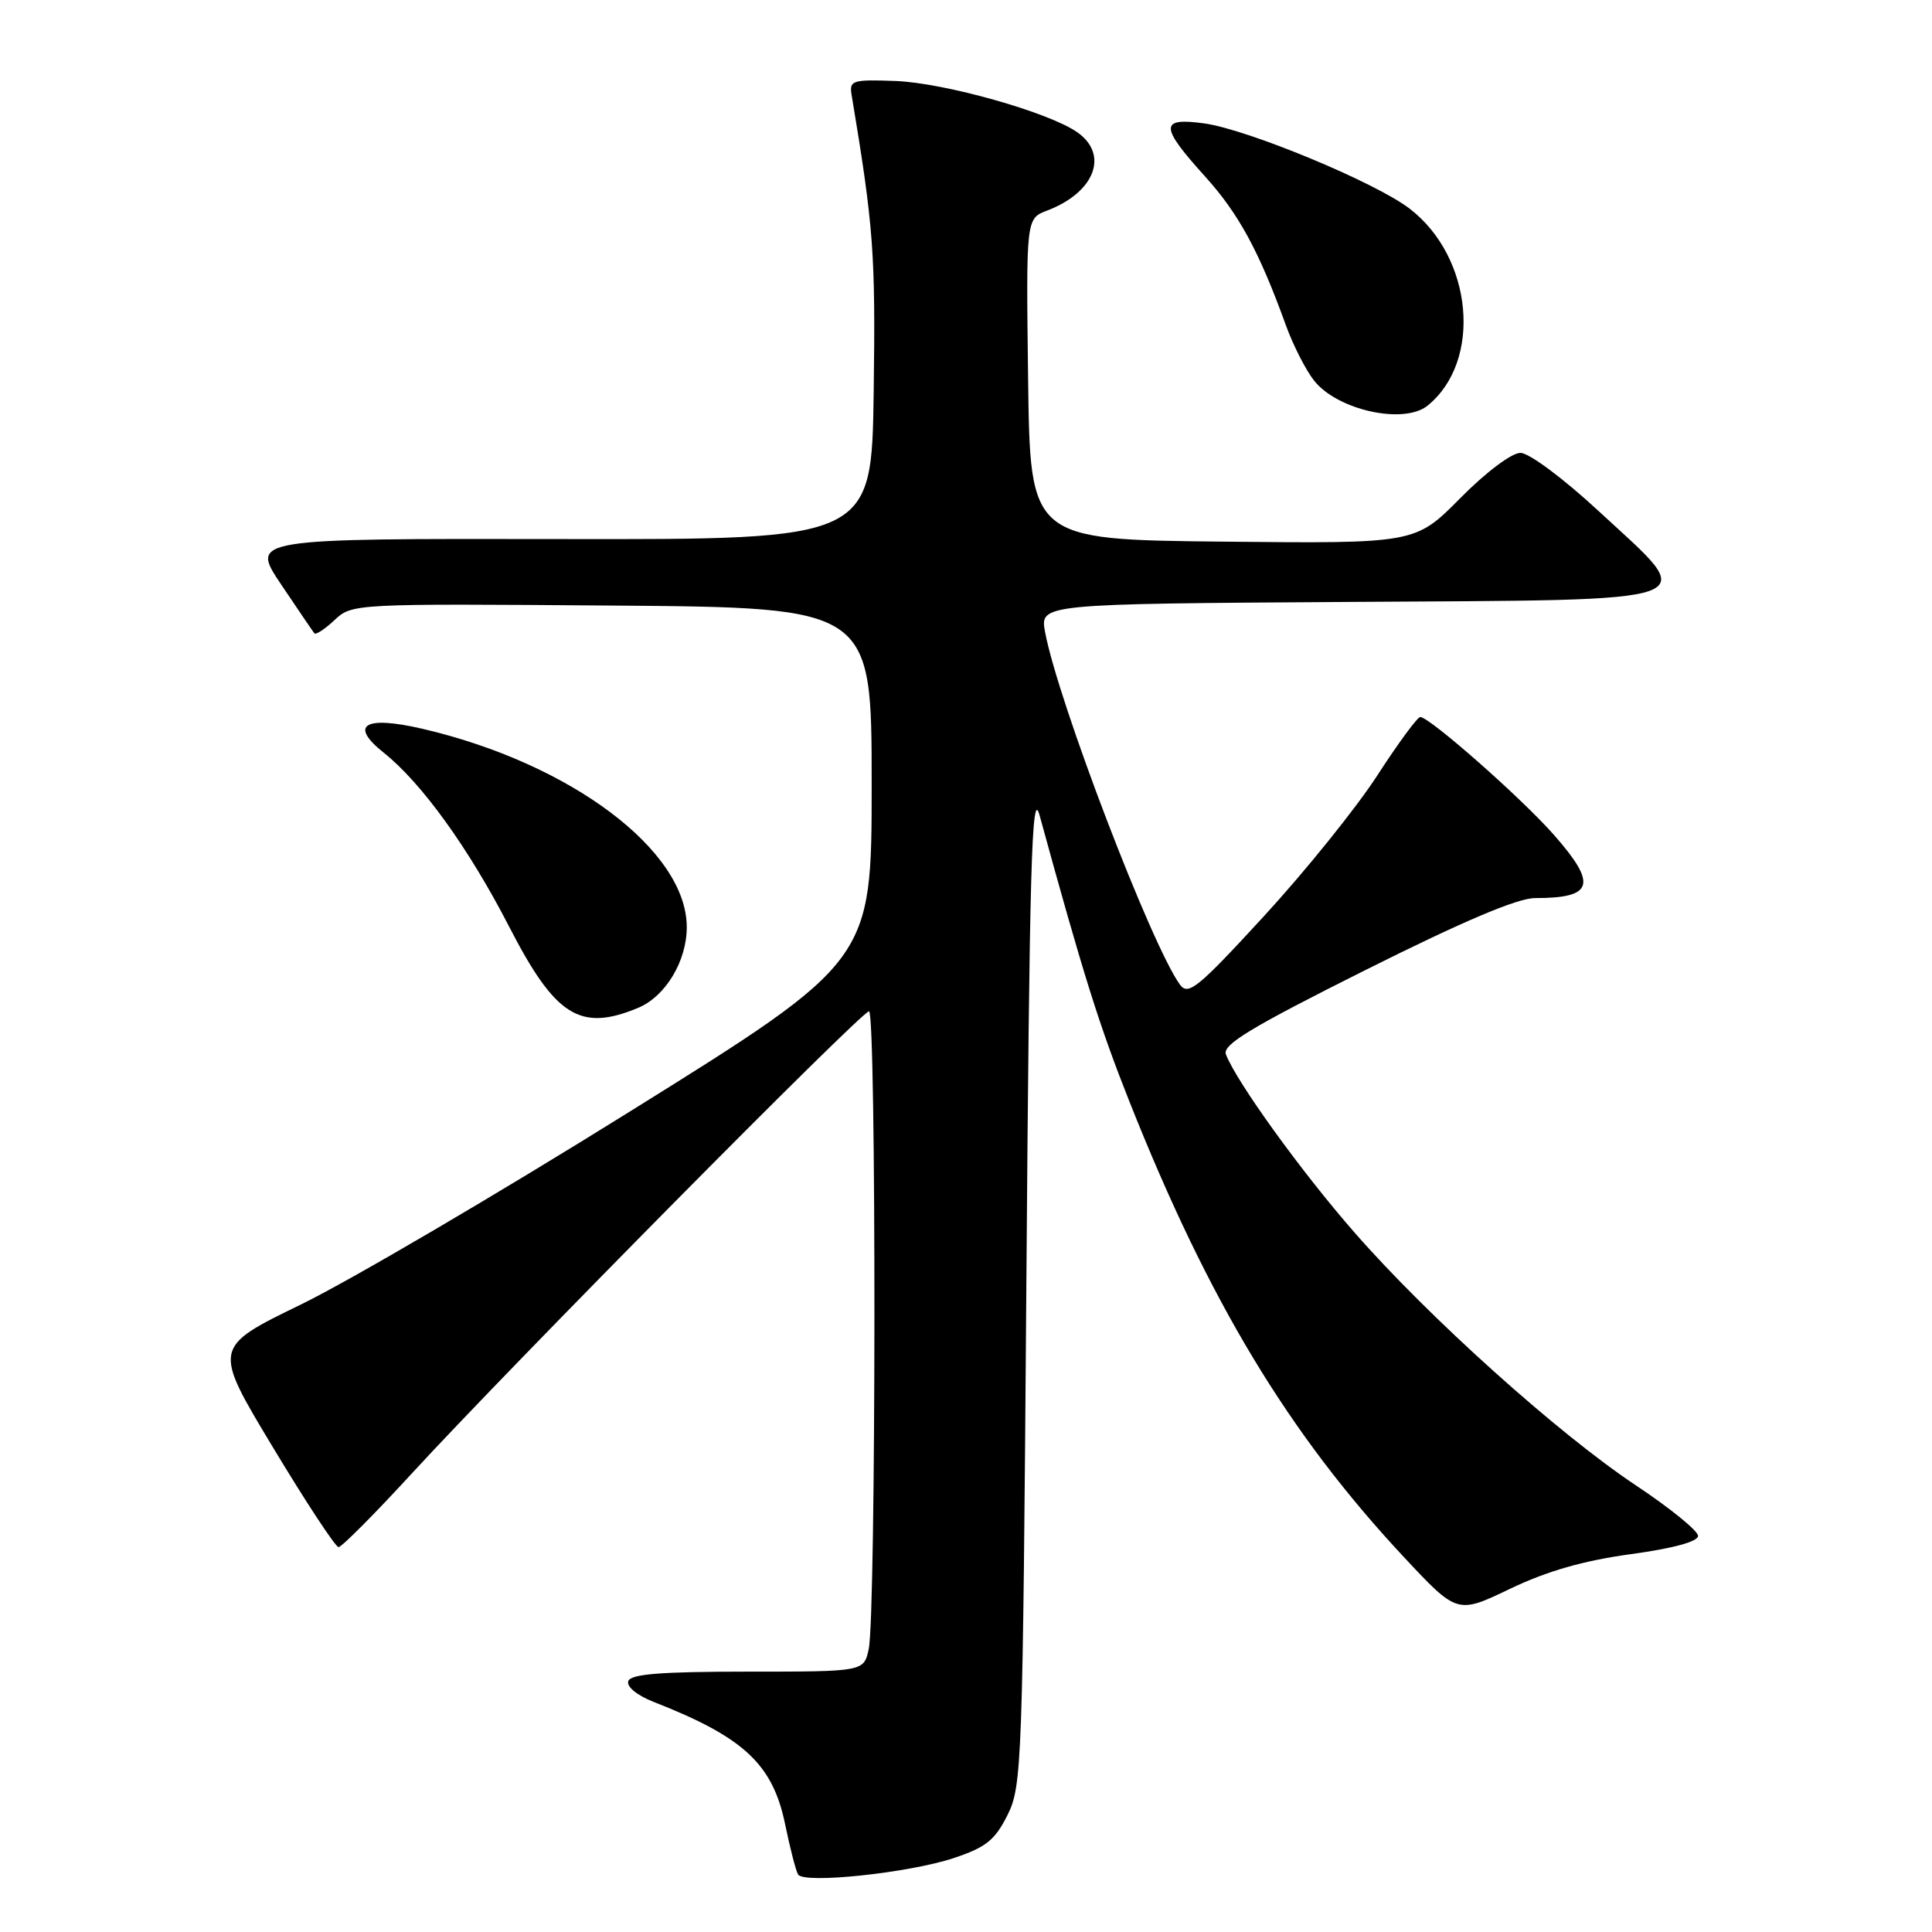 <?xml version="1.0" encoding="UTF-8" standalone="no"?>
<!DOCTYPE svg PUBLIC "-//W3C//DTD SVG 1.1//EN" "http://www.w3.org/Graphics/SVG/1.1/DTD/svg11.dtd" >
<svg xmlns="http://www.w3.org/2000/svg" xmlns:xlink="http://www.w3.org/1999/xlink" version="1.1" viewBox="0 0 256 256">
 <g >
 <path fill="currentColor"
d=" M 126.39 246.20 C 130.64 244.78 131.84 243.83 133.50 240.50 C 135.42 236.65 135.52 233.96 136.00 170.00 C 136.41 114.81 136.71 104.27 137.74 108.00 C 143.53 129.11 145.69 135.99 149.67 146.00 C 160.16 172.42 170.70 189.91 186.03 206.33 C 193.09 213.88 193.09 213.88 200.10 210.52 C 204.98 208.18 209.83 206.79 216.05 205.94 C 221.70 205.17 225.00 204.27 225.00 203.51 C 225.00 202.84 221.29 199.83 216.75 196.81 C 206.43 189.94 189.28 174.53 179.46 163.29 C 172.43 155.26 163.83 143.34 162.44 139.71 C 161.95 138.43 165.74 136.14 180.90 128.55 C 193.89 122.05 201.08 119.00 203.41 119.00 C 211.17 119.00 211.70 117.21 205.88 110.60 C 201.60 105.74 189.40 94.99 188.19 95.01 C 187.81 95.02 185.25 98.50 182.50 102.75 C 179.75 107.00 173.02 115.36 167.55 121.32 C 158.73 130.92 157.45 131.97 156.35 130.47 C 152.59 125.32 140.20 92.95 138.48 83.76 C 137.78 80.02 137.78 80.02 178.63 79.76 C 227.32 79.45 225.31 80.18 211.87 67.76 C 207.18 63.41 202.61 60.01 201.47 60.01 C 200.31 60.00 196.89 62.57 193.48 66.02 C 187.53 72.03 187.53 72.03 162.02 71.77 C 136.50 71.50 136.50 71.50 136.23 50.23 C 135.96 28.97 135.96 28.97 138.73 27.91 C 145.05 25.51 146.99 20.51 142.75 17.53 C 138.99 14.88 125.14 10.97 118.63 10.73 C 113.00 10.52 112.53 10.66 112.83 12.50 C 115.76 30.07 116.02 33.57 115.77 51.83 C 115.50 71.50 115.50 71.50 74.33 71.43 C 33.17 71.36 33.17 71.36 37.24 77.43 C 39.48 80.77 41.47 83.69 41.66 83.92 C 41.85 84.15 43.05 83.36 44.33 82.16 C 46.64 79.99 46.89 79.98 81.08 80.24 C 115.50 80.50 115.50 80.50 115.50 103.91 C 115.50 127.32 115.50 127.32 83.50 147.26 C 65.90 158.23 46.25 169.76 39.84 172.87 C 28.19 178.54 28.19 178.54 36.16 191.77 C 40.54 199.05 44.46 205.00 44.86 205.00 C 45.27 205.00 49.63 200.62 54.55 195.26 C 67.55 181.11 114.15 134.00 115.15 134.00 C 116.13 134.00 116.09 213.97 115.11 218.50 C 114.47 221.50 114.47 221.50 99.07 221.50 C 87.55 221.50 83.56 221.82 83.25 222.76 C 83.00 223.50 84.43 224.66 86.66 225.53 C 98.58 230.20 102.40 233.77 104.04 241.76 C 104.69 244.92 105.46 247.89 105.75 248.38 C 106.51 249.65 120.42 248.18 126.39 246.20 Z  M 84.57 133.54 C 88.19 132.02 91.00 127.35 91.00 122.85 C 91.00 112.70 75.63 101.16 56.03 96.58 C 48.29 94.78 46.21 96.05 50.85 99.74 C 55.88 103.75 62.12 112.41 67.46 122.78 C 73.59 134.69 76.87 136.75 84.57 133.54 Z  M 189.16 53.75 C 196.45 47.85 195.18 34.06 186.76 27.63 C 182.19 24.14 165.30 17.14 159.56 16.35 C 153.65 15.54 153.66 16.73 159.65 23.35 C 164.14 28.32 166.83 33.26 170.42 43.19 C 171.36 45.77 173.02 49.03 174.12 50.43 C 177.21 54.35 186.02 56.29 189.16 53.75 Z "/>
</g>
</svg>